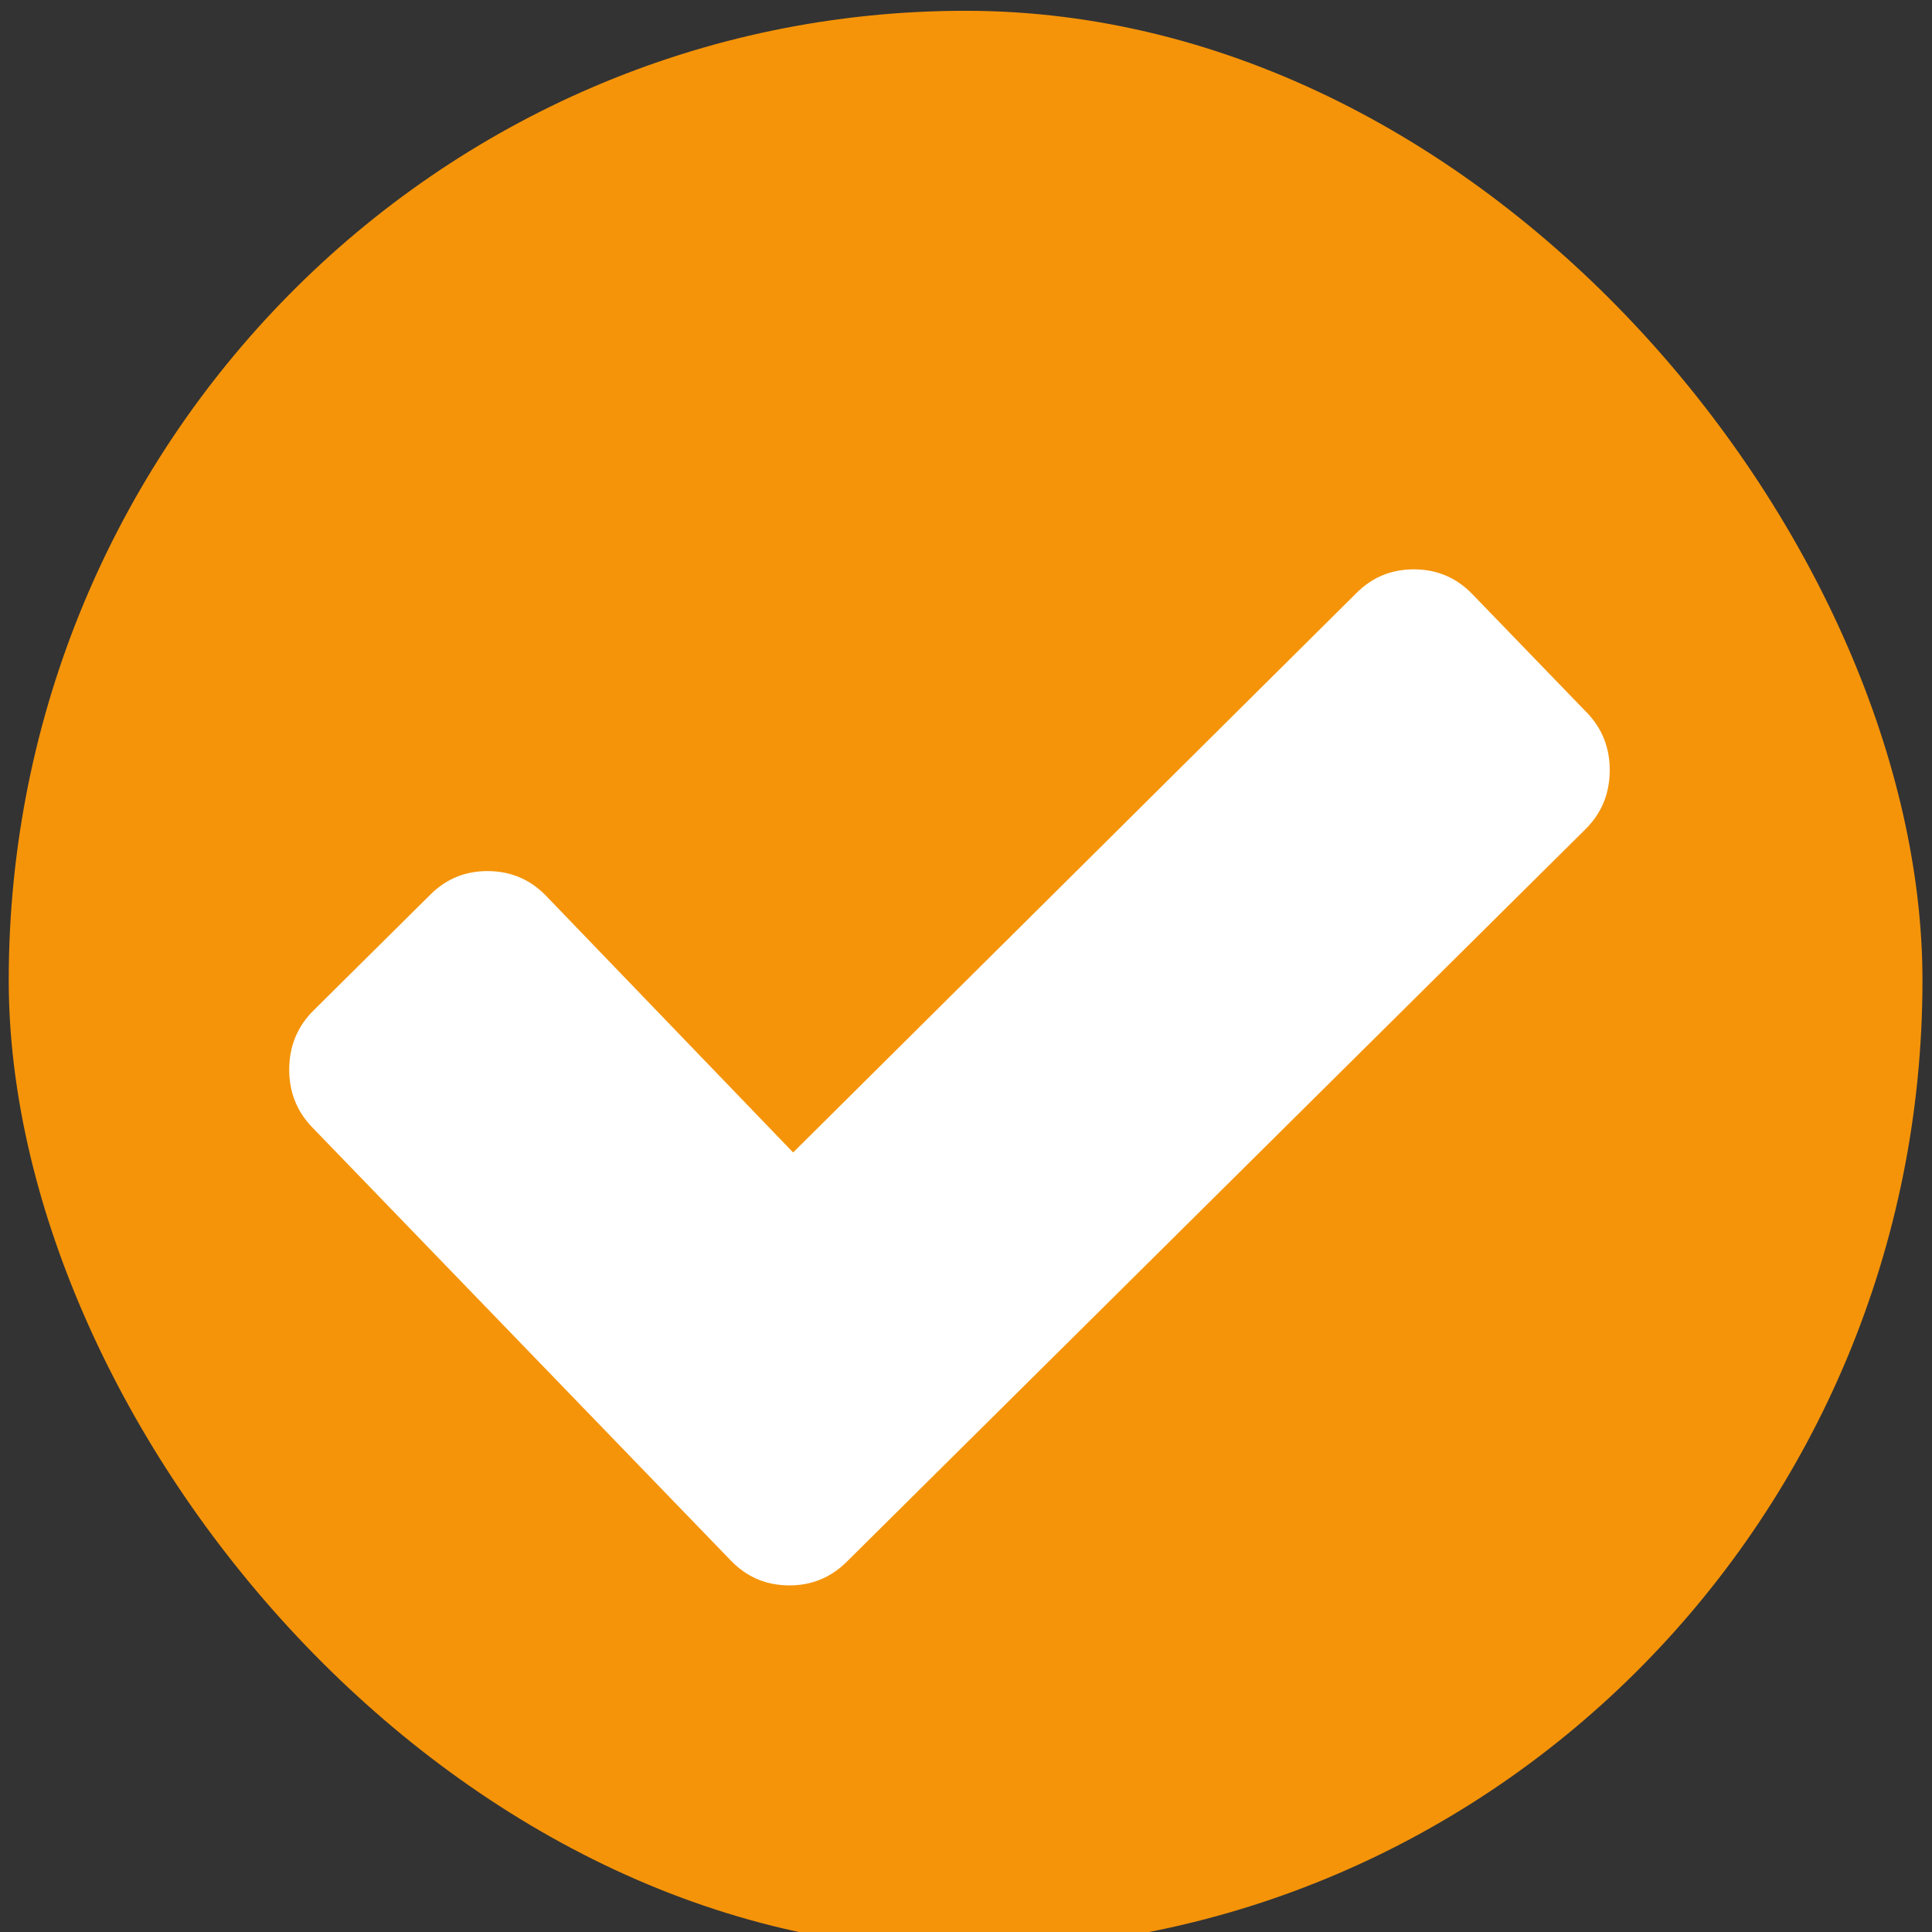 <svg xmlns="http://www.w3.org/2000/svg" width="22" height="22" style=""><rect width="100%" height="100%" fill="#333333" stroke="none"/><rect id="backgroundrect" width="100%" height="100%" x="0" y="0" fill="none" stroke="none"/><defs><linearGradient gradientUnits="userSpaceOnUse" y2="-2.623" x2="0" y1="986.67" id="0"><stop stop-color="#ffce3b"/><stop offset="1" stop-color="#ffd762"/></linearGradient><linearGradient y2="-2.623" x2="0" y1="986.67" gradientUnits="userSpaceOnUse"><stop stop-color="#ffce3b"/><stop offset="1" stop-color="#fef4ab"/></linearGradient></defs><g class="currentLayer" style=""><title>Layer 1</title><rect y="1037.334" x="7.013" height="8" width="8" fill="#f59409" rx="4" transform="matrix(2.724,0,0,2.76,-19.004,-2862.919) " stroke-width="0" id="svg_2" class="" fill-opacity="1"/><path d="m18.022,8.034 l-1.316,-1.333 c-0.181,-0.183 -0.4,-0.274 -0.658,-0.274 c-0.258,0 -0.478,0.091 -0.658,0.274 l-6.349,6.441 l-2.845,-2.893 c-0.181,-0.183 -0.4,-0.274 -0.658,-0.274 c-0.258,0 -0.478,0.091 -0.658,0.274 l-1.316,1.333 c-0.181,0.183 -0.271,0.405 -0.271,0.667 c0,0.261 0.09,0.484 0.271,0.667 l3.503,3.549 l1.316,1.333 c0.181,0.183 0.4,0.274 0.658,0.274 c0.258,0 0.478,-0.092 0.658,-0.274 l1.316,-1.333 l7.007,-7.098 c0.181,-0.183 0.271,-0.405 0.271,-0.667 c0,-0.261 -0.09,-0.484 -0.271,-0.667 " fill="#ffffff" stroke="none" stroke-width="1" id="svg_3" class="selected" transform="rotate(0.61 10.792,12.249) " fill-opacity="1"/></g></svg>